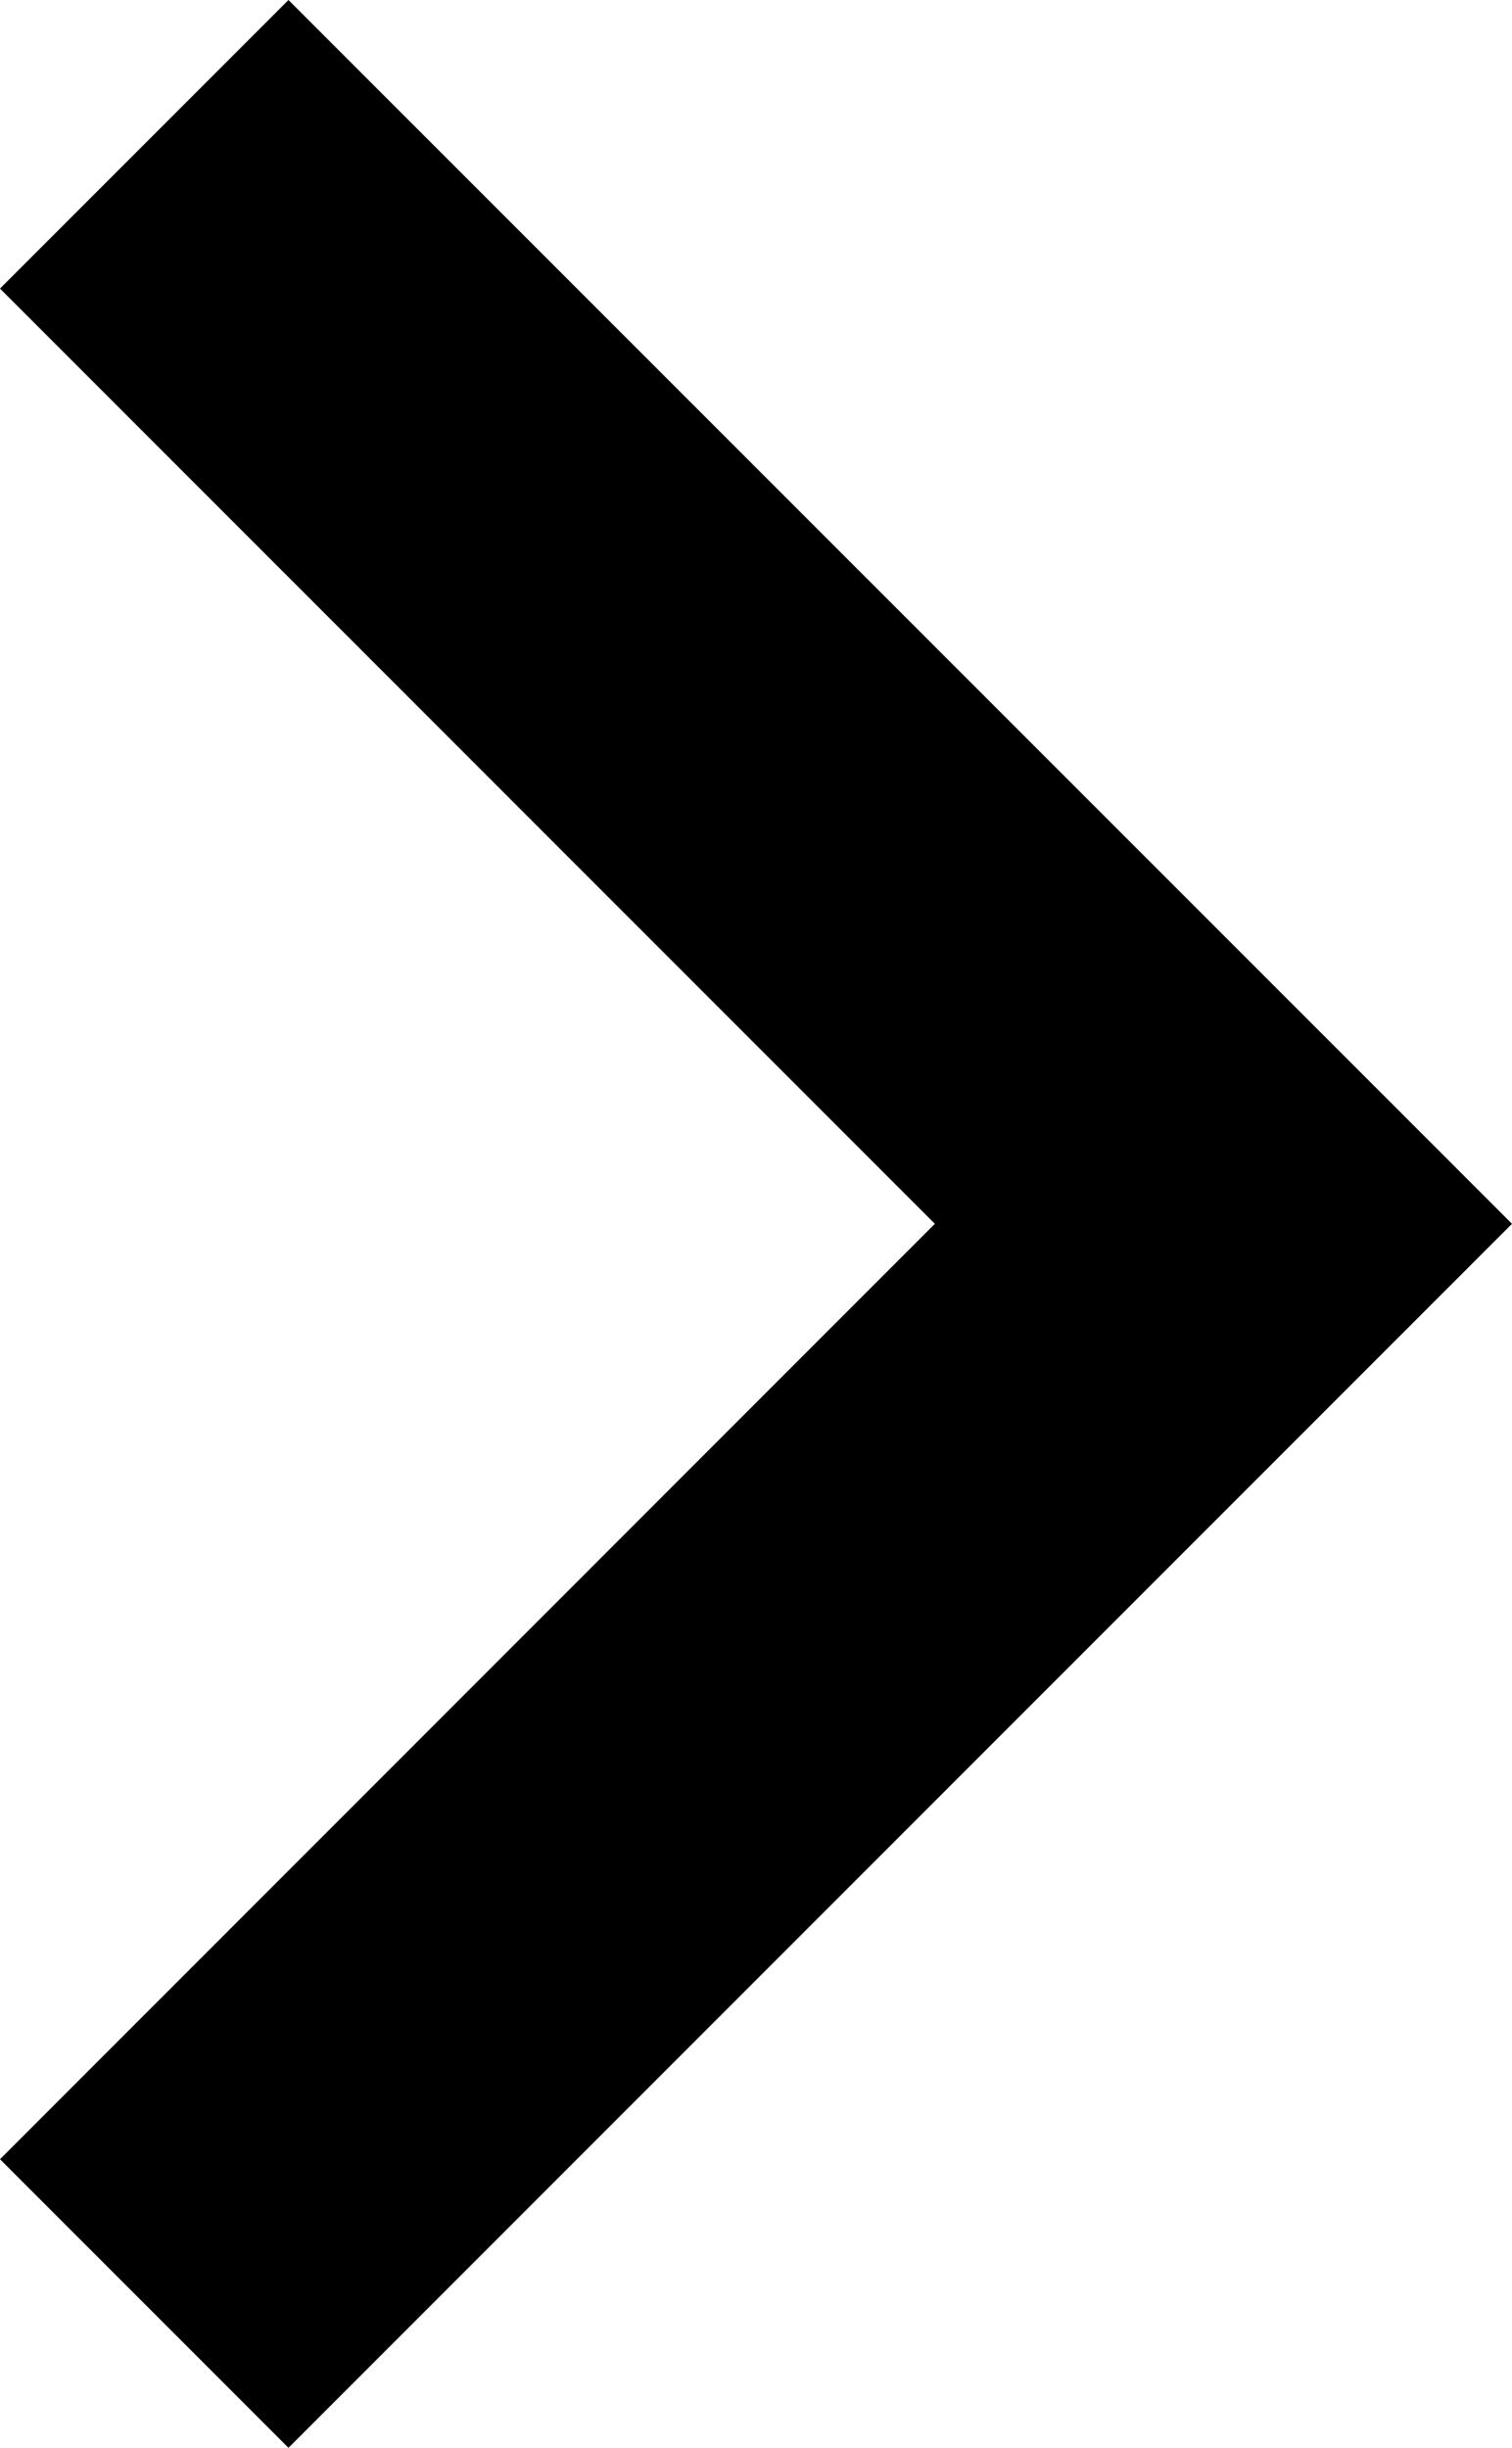 <svg id="グループ_814" data-name="グループ 814" xmlns="http://www.w3.org/2000/svg" width="6.966" height="11.273" viewBox="0 0 6.966 11.273">
  <path id="パス_657" data-name="パス 657" d="M1.329,11.273,0,9.944,4.307,5.636,0,1.329,1.329,0,6.966,5.636Z"/>
</svg>
